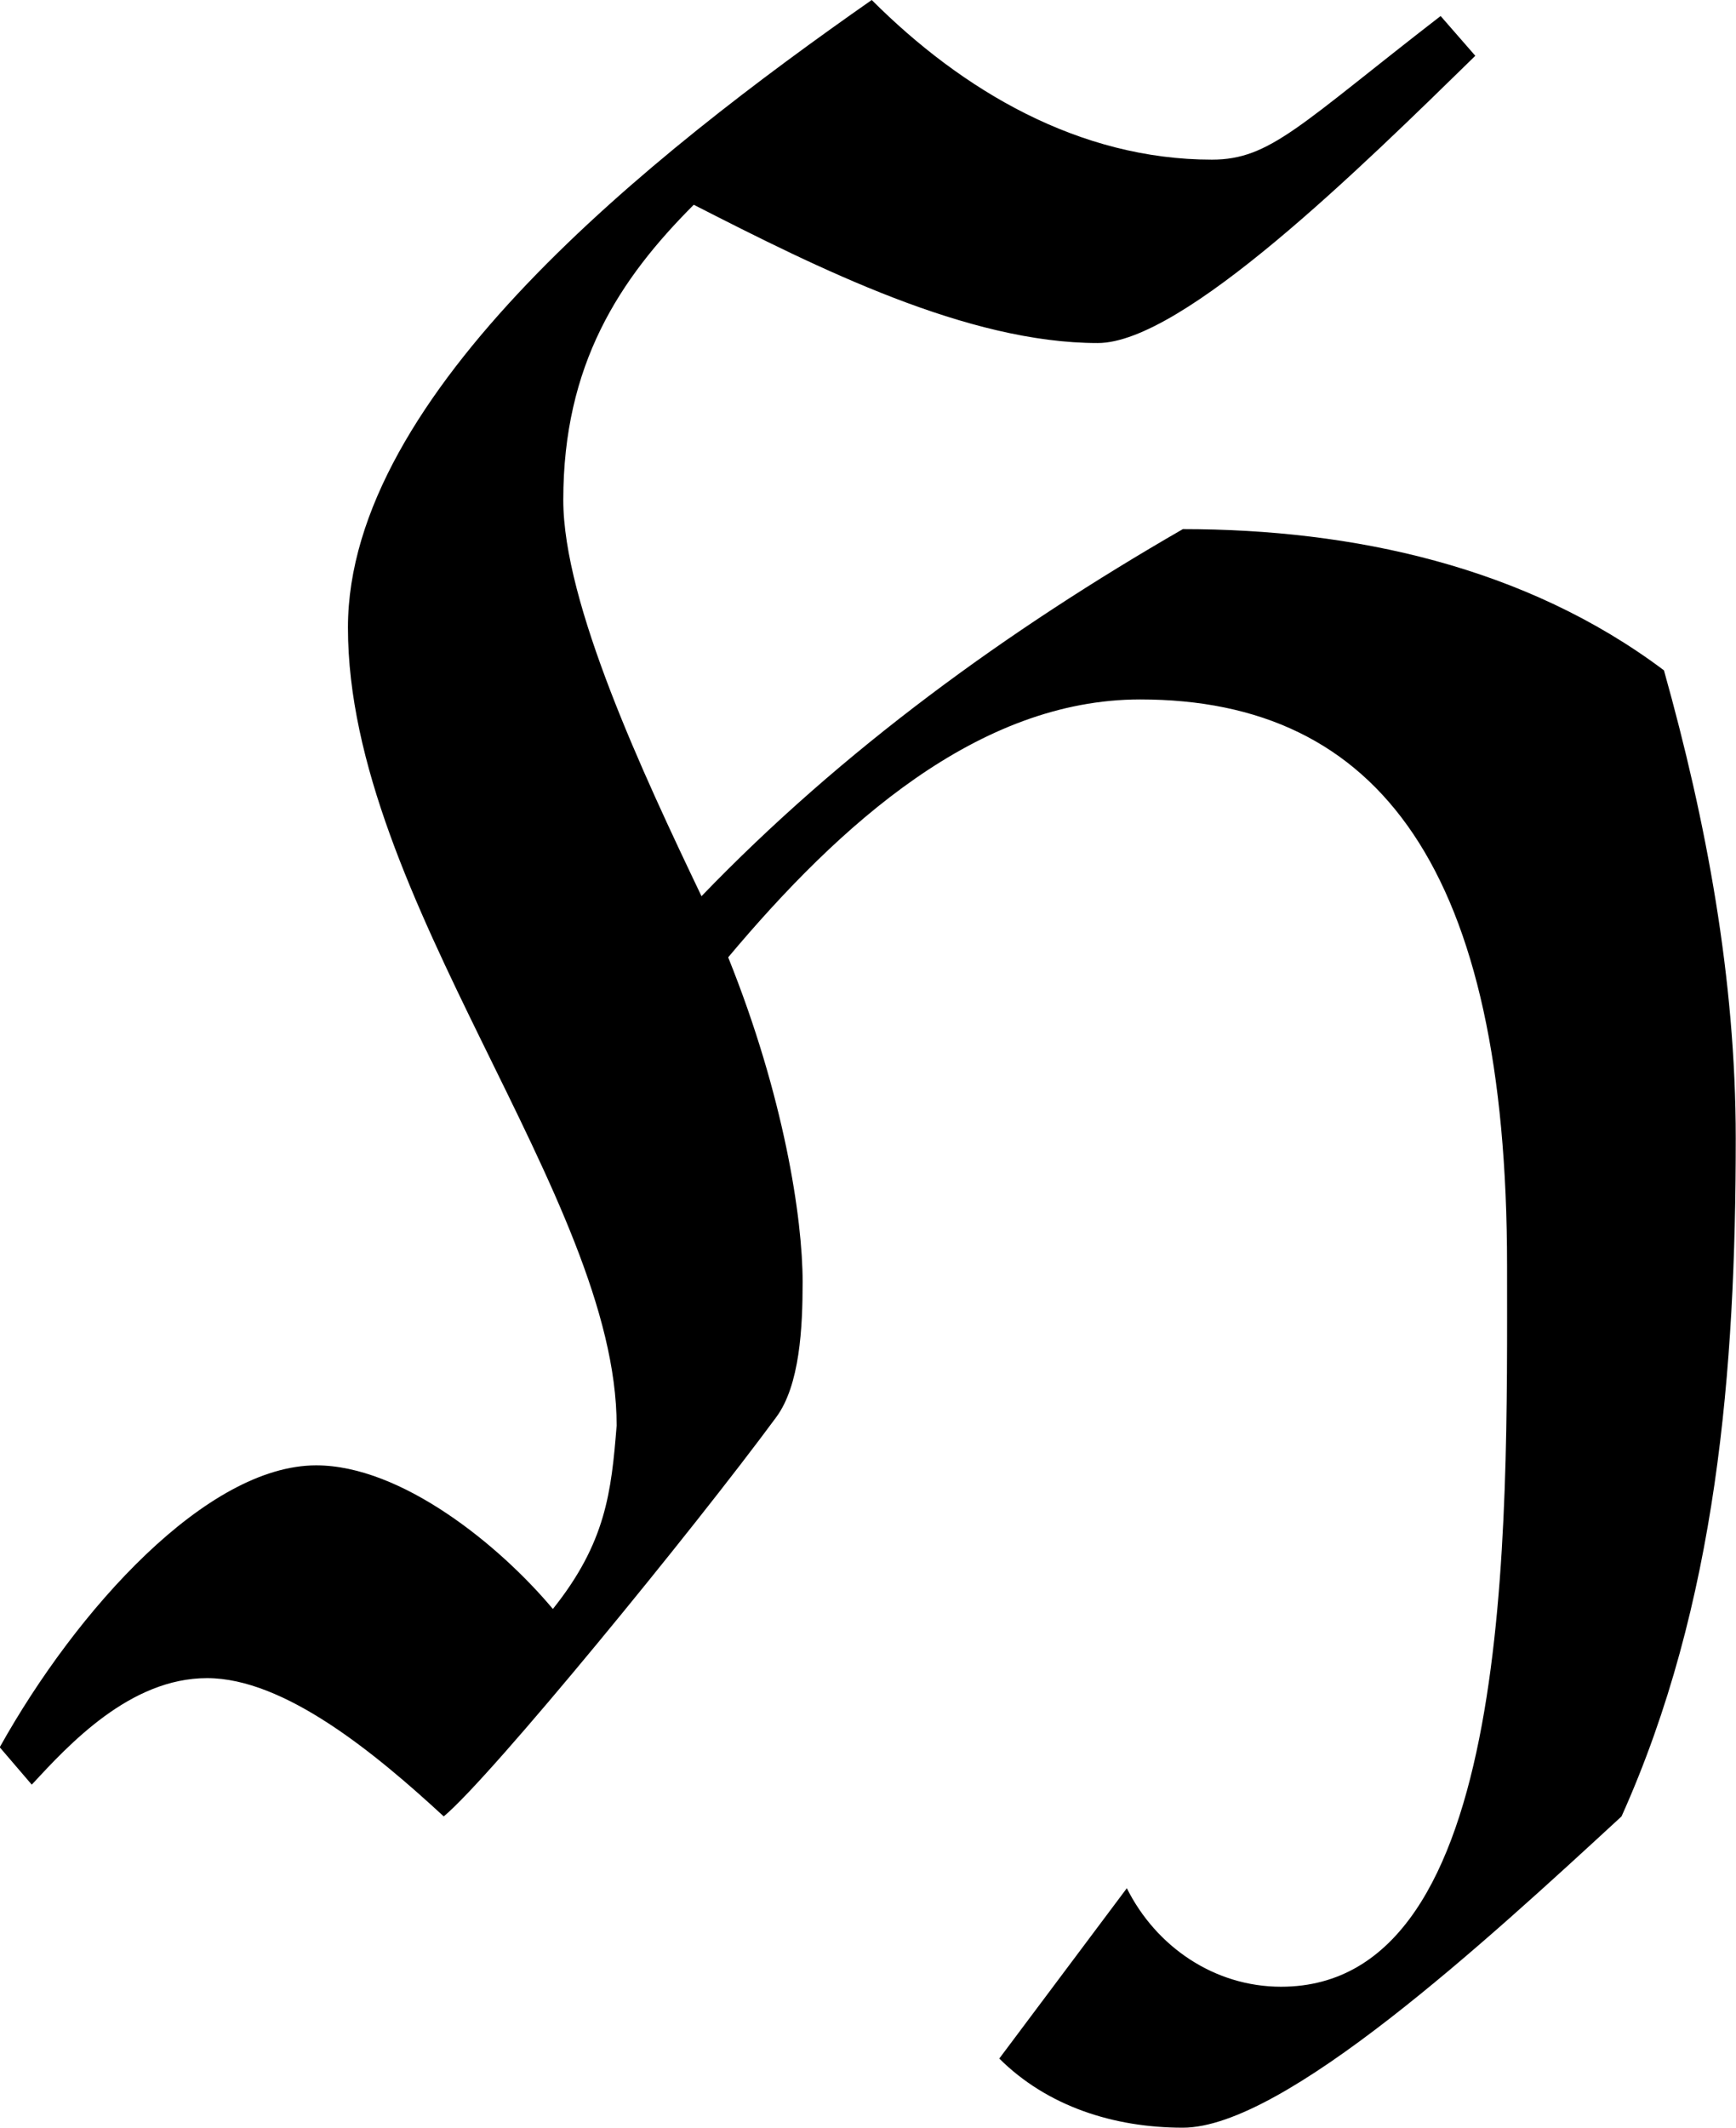 <?xml version='1.0' encoding='UTF-8'?>
<!-- This file was generated by dvisvgm 2.9.1 -->
<svg version='1.1' xmlns='http://www.w3.org/2000/svg' xmlns:xlink='http://www.w3.org/1999/xlink' viewBox='76.633 56.12 6.506 7.97'>
<defs>
<path id='g0-72' d='M3.666 1.066C3.846 1.245 4.095 1.325 4.354 1.325C4.732 1.325 5.489 .628 5.998 .159C6.356-.638 6.426-1.514 6.426-2.381C6.426-2.979 6.316-3.567 6.157-4.134C5.639-4.523 4.991-4.663 4.354-4.663C3.696-4.284 3.078-3.836 2.55-3.288C2.331-3.746 2.032-4.384 2.032-4.772C2.032-5.28 2.242-5.599 2.521-5.878C2.989-5.639 3.547-5.36 4.035-5.36C4.354-5.36 5.021-6.017 5.45-6.436L5.32-6.585C4.792-6.177 4.682-6.047 4.463-6.047C3.965-6.047 3.527-6.306 3.188-6.645C2.361-6.067 1.225-5.171 1.225-4.294C1.225-3.278 2.232-2.162 2.232-1.305C2.212-1.056 2.192-.867 1.993-.618C1.793-.857 1.425-1.156 1.106-1.156C.697-1.156 .209-.618-.08-.1L.04 .04C.179-.11 .408-.359 .697-.359S1.325-.08 1.584 .159C1.763 .01 2.521-.917 2.829-1.335C2.919-1.455 2.929-1.674 2.929-1.843C2.929-2.082 2.859-2.54 2.65-3.059C3.068-3.557 3.587-4.025 4.194-4.025C5.091-4.025 5.569-3.387 5.569-1.903C5.569-.917 5.599 .797 4.722 .797C4.473 .797 4.254 .648 4.144 .428L3.666 1.066Z'/>
</defs>
<g id="Guides">
  <g id="H-reference" style="fill:#27AAE1;stroke:none;" transform="matrix(1 0 0 1 339 696)">
   <path d="M 54.932 0 L 57.666 0 L 30.566 -70.459 L 28.076 -70.459 L 0.977 0 L 3.662 0 L 12.94 -24.463 L 45.703 -24.463 Z M 29.199 -67.09 L 29.443 -67.09 L 44.824 -26.709 L 13.818 -26.709 Z"/>
  </g>
  <line id="Baseline-S" style="fill:none;stroke:#27AAE1;opacity:1;stroke-width:0.577;" x1="263" x2="3036" y1="696" y2="696"/>
  <line id="Capline-S" style="fill:none;stroke:#27AAE1;opacity:1;stroke-width:0.577;" x1="263" x2="3036" y1="625.541" y2="625.541"/>
  <g id="H-reference" style="fill:#27AAE1;stroke:none;" transform="matrix(1 0 0 1 339 1126)">
   <path d="M 54.932 0 L 57.666 0 L 30.566 -70.459 L 28.076 -70.459 L 0.977 0 L 3.662 0 L 12.94 -24.463 L 45.703 -24.463 Z M 29.199 -67.09 L 29.443 -67.09 L 44.824 -26.709 L 13.818 -26.709 Z"/>
  </g>
  <line id="Baseline-M" style="fill:none;stroke:#27AAE1;opacity:1;stroke-width:0.577;" x1="263" x2="3036" y1="1126" y2="1126"/>
  <line id="Capline-M" style="fill:none;stroke:#27AAE1;opacity:1;stroke-width:0.577;" x1="263" x2="3036" y1="1055.54" y2="1055.54"/>
  <g id="H-reference" style="fill:#27AAE1;stroke:none;" transform="matrix(1 0 0 1 339 1556)">
   <path d="M 54.932 0 L 57.666 0 L 30.566 -70.459 L 28.076 -70.459 L 0.977 0 L 3.662 0 L 12.94 -24.463 L 45.703 -24.463 Z M 29.199 -67.09 L 29.443 -67.09 L 44.824 -26.709 L 13.818 -26.709 Z"/>
  </g>
  <line id="Baseline-L" style="fill:none;stroke:#27AAE1;opacity:1;stroke-width:0.577;" x1="263" x2="3036" y1="1556" y2="1556"/>
  <line id="Capline-L" style="fill:none;stroke:#27AAE1;opacity:1;stroke-width:0.577;" x1="263" x2="3036" y1="1485.54" y2="1485.54"/>
  <rect height="119.336" id="left-margin" style="fill:#00AEEF;stroke:none;opacity:0.4;" width="12.451" x="1394.06" y="1030.79"/>
  <rect height="119.336" id="right-margin" style="fill:#00AEEF;stroke:none;opacity:0.4;" width="12.451" x="1493.18" y="1030.79"/>
</g>
<g id='Regular-M'>
<use x='76.712' y='62.765' xlink:href='#g0-72'/>
</g>
</svg>